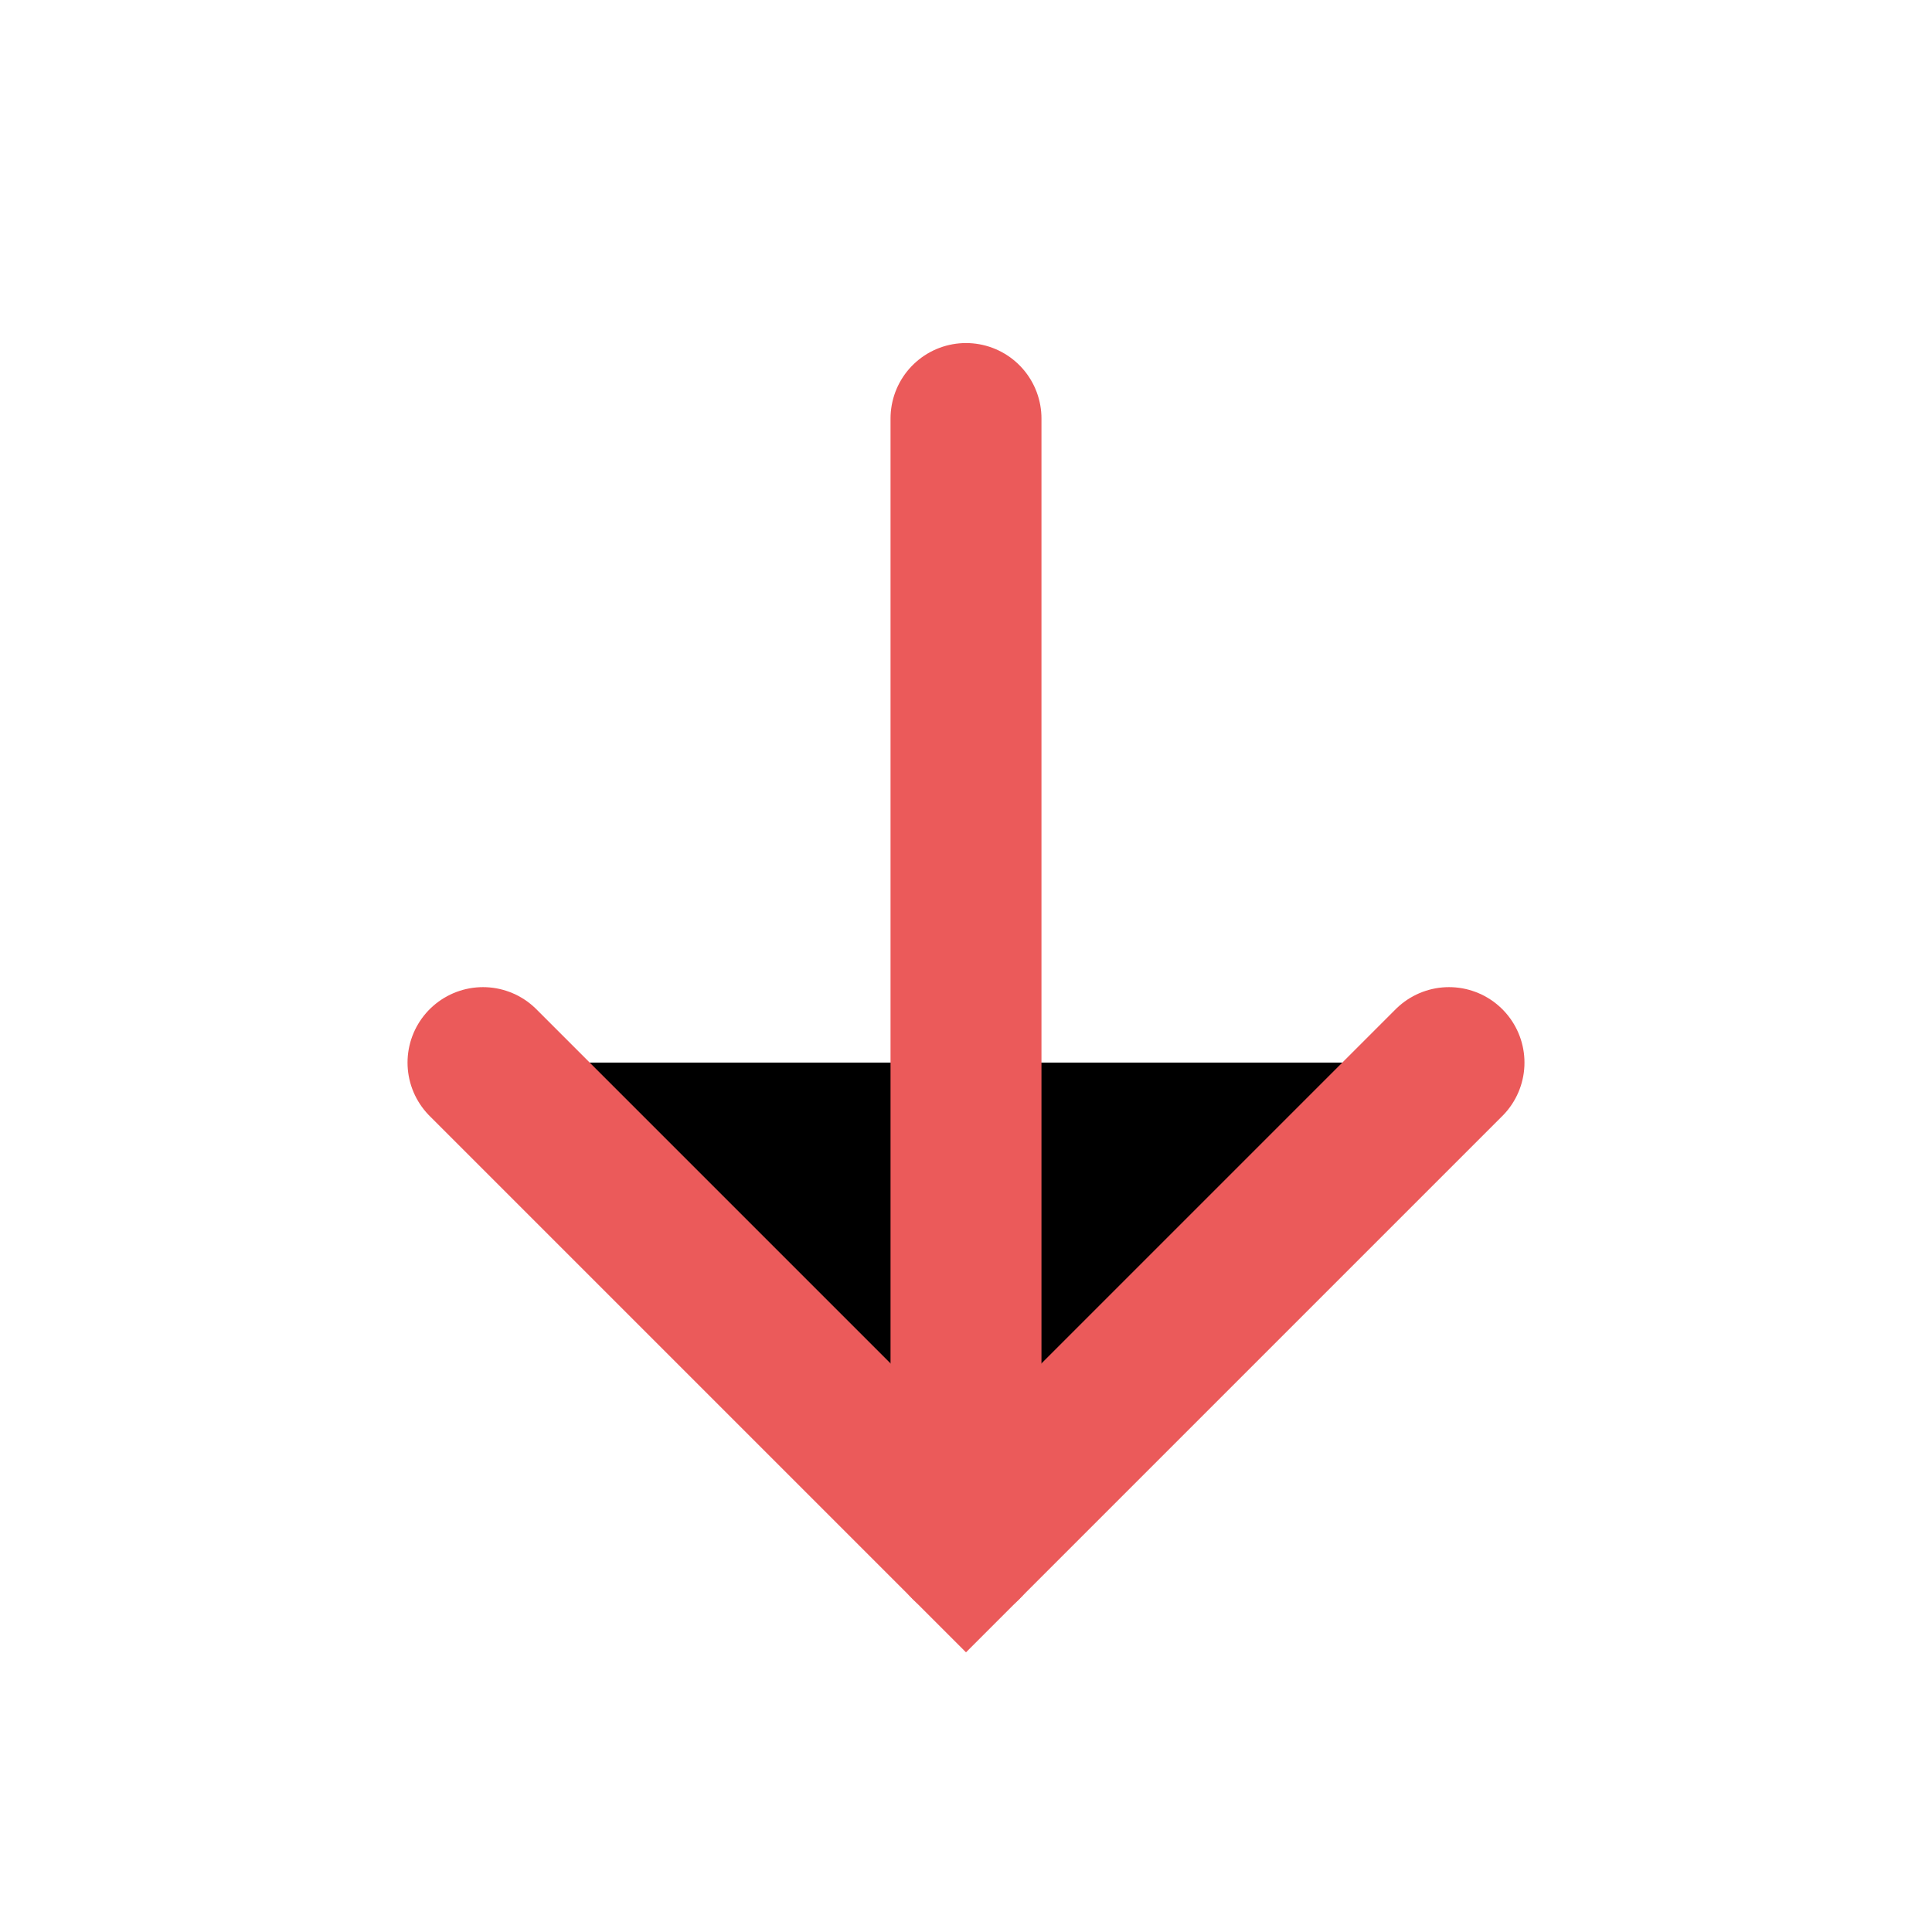 <svg xmlns="http://www.w3.org/2000/svg" width="16" height="16" viewBox="0 0 16 16" >
<path d="M12 8.8L8 12.8L4 8.8" stroke="#EB5A5A" stroke-width="1.25" stroke-linecap="round"/>
<path d="M8 12.8L8 3.466" stroke="#EB5A5A" stroke-width="1.25" stroke-linecap="round" stroke-linejoin="round"/>
</svg>
